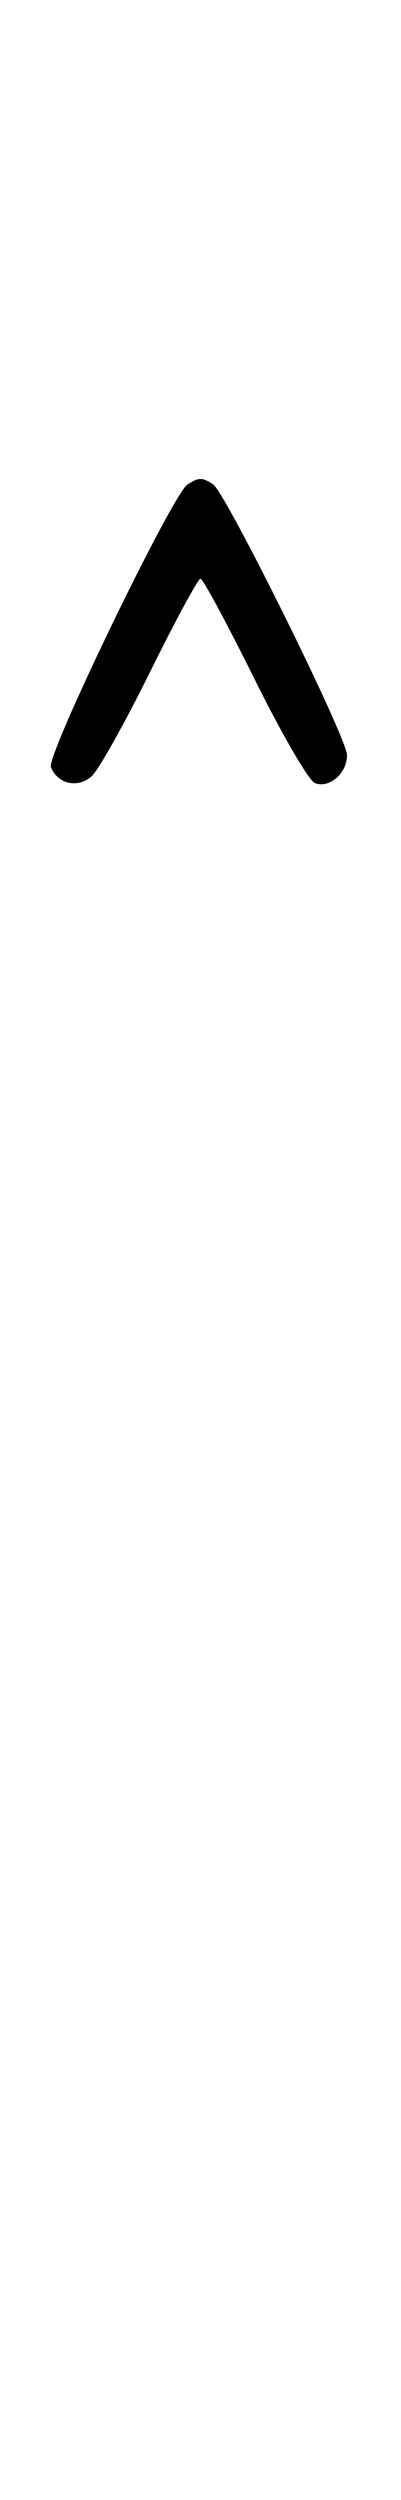 <svg xmlns="http://www.w3.org/2000/svg" width="52" height="324" viewBox="0 0 52 324" version="1.1">
	<path d="M 24.316 62.784 C 22.369 64.022, 6.007 97.855, 6.604 99.410 C 7.450 101.615, 10.110 102.210, 11.895 100.594 C 12.778 99.795, 16.185 93.709, 19.467 87.070 C 22.748 80.432, 25.687 75, 25.997 75 C 26.308 75, 29.453 80.837, 32.986 87.972 C 36.520 95.106, 40.050 101.189, 40.832 101.489 C 42.716 102.212, 45 100.227, 45 97.866 C 45 95.626, 29.264 63.831, 27.628 62.765 C 26.214 61.845, 25.789 61.847, 24.316 62.784 " stroke="none" fill="black" fill-rule="evenodd"/>
</svg>